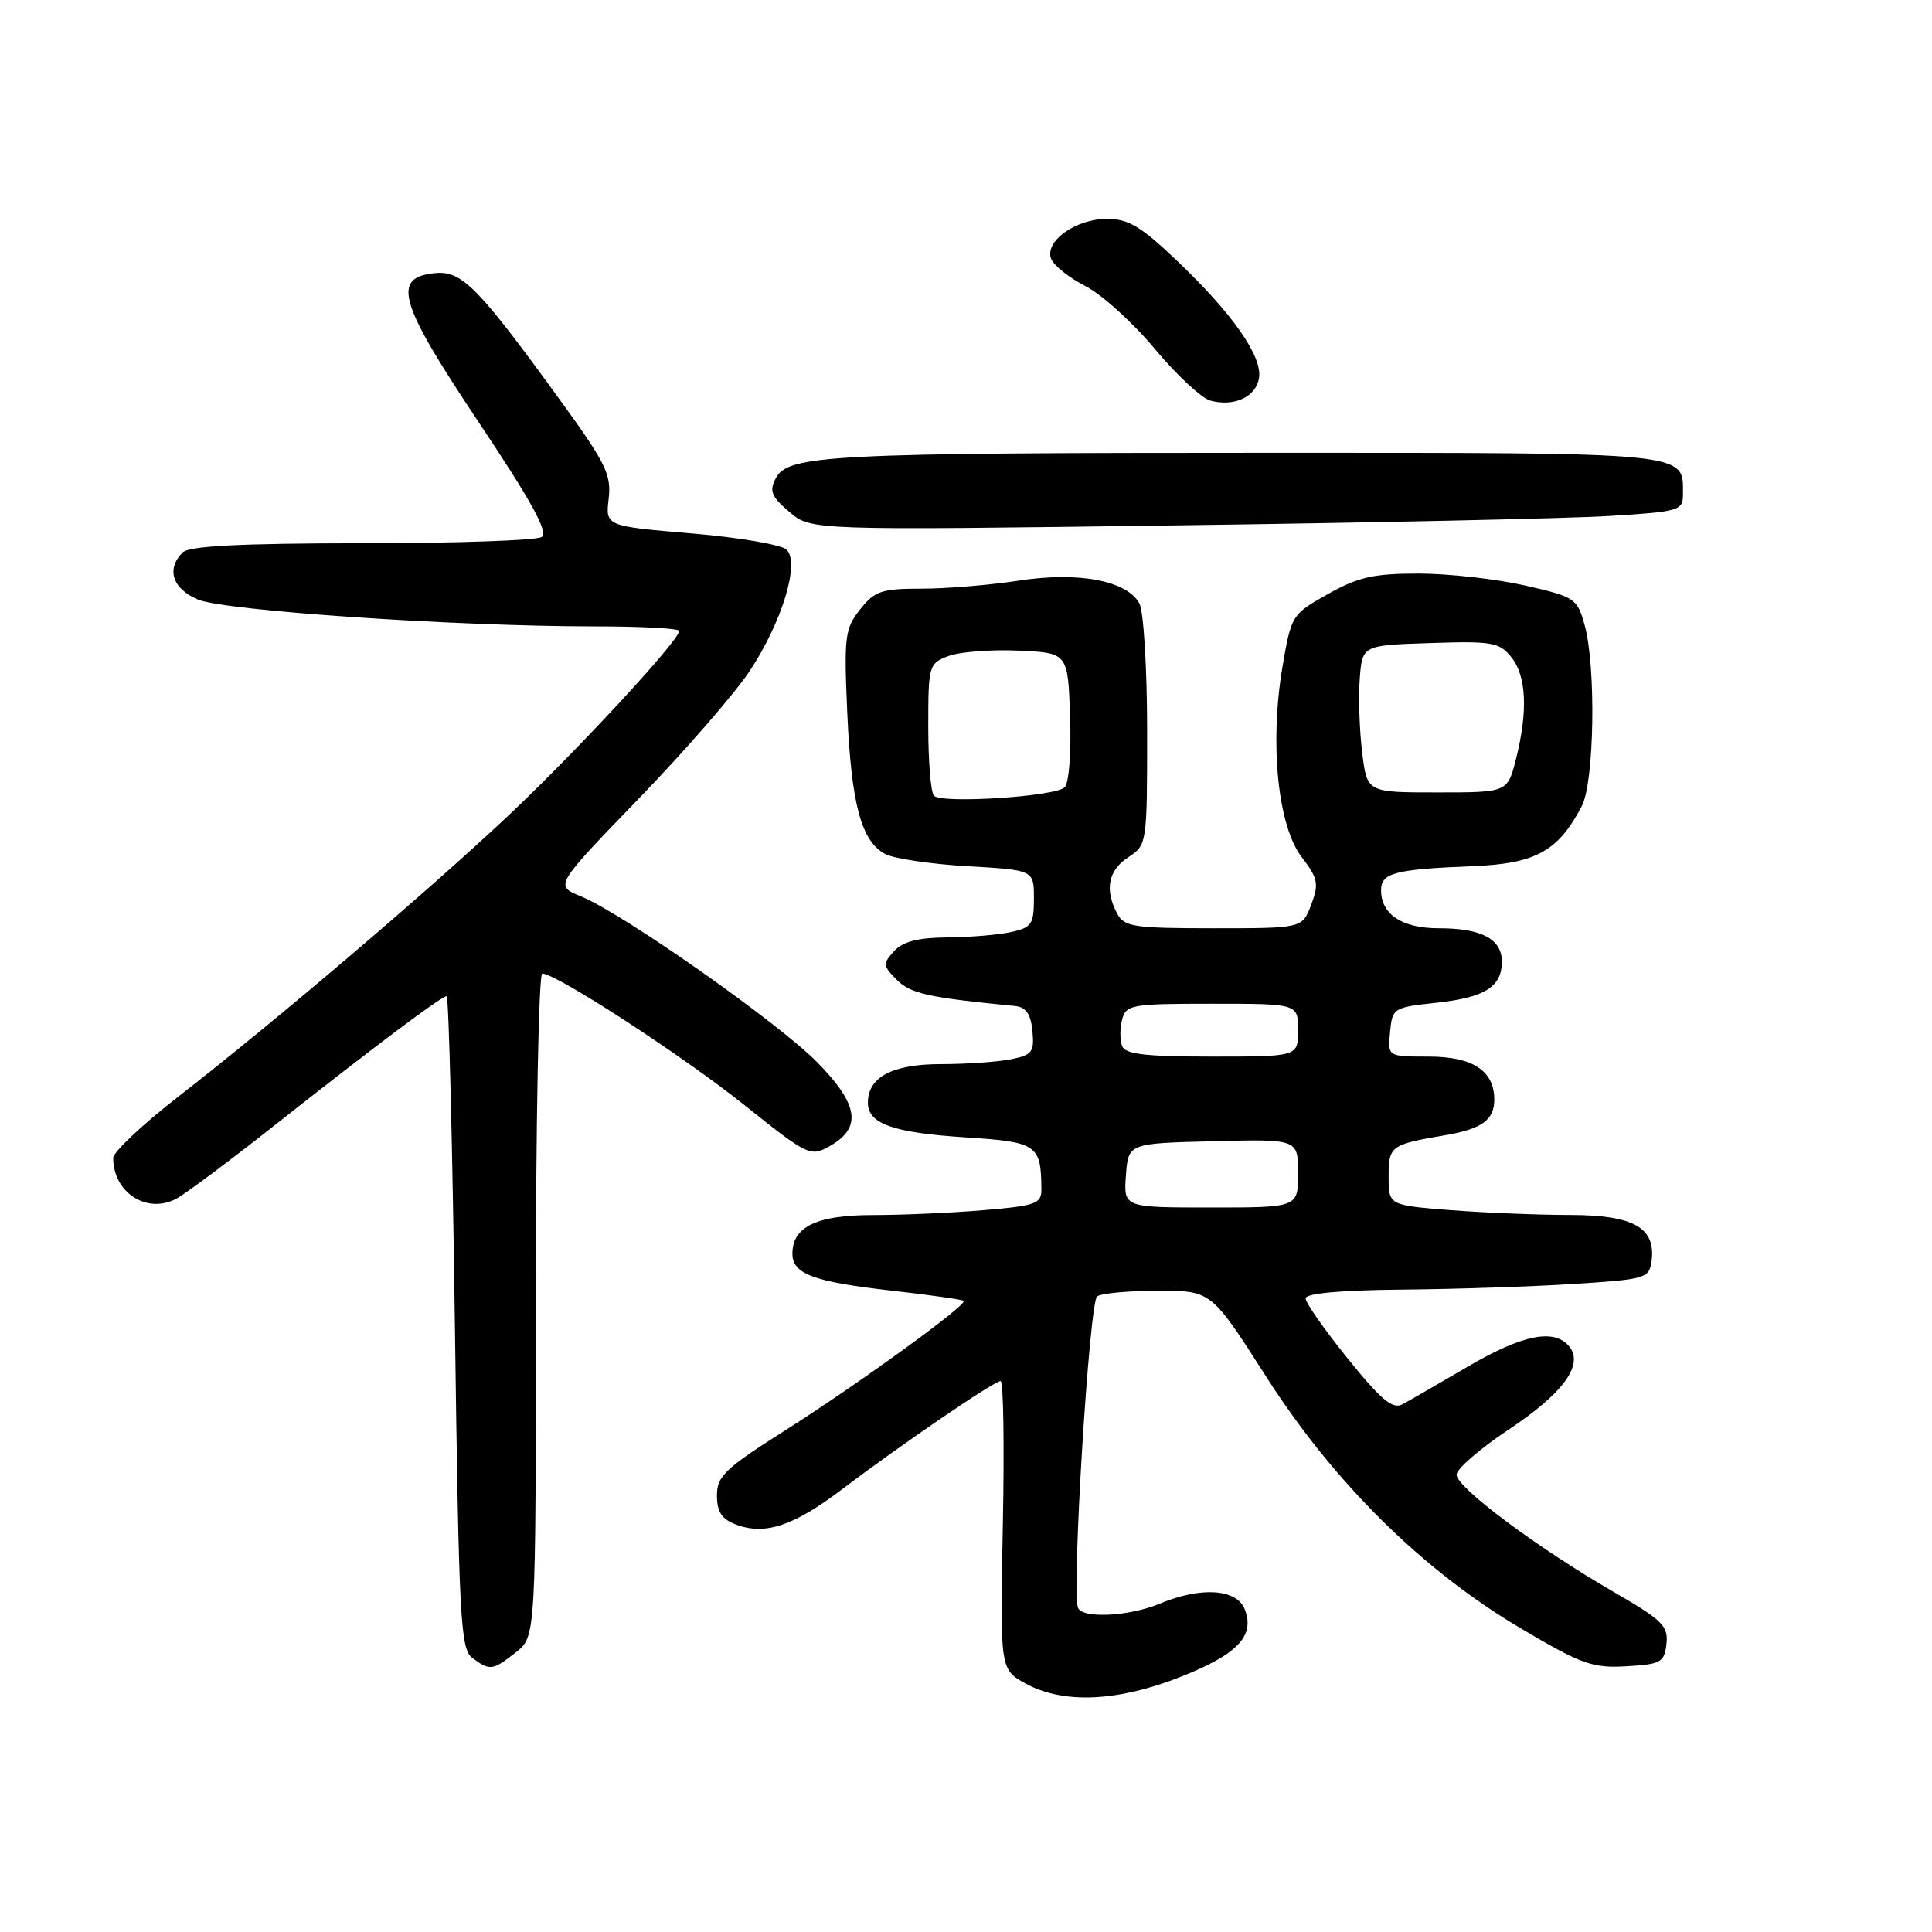 <?xml version="1.0" encoding="UTF-8" standalone="no"?>
<!DOCTYPE svg PUBLIC "-//W3C//DTD SVG 1.1//EN" "http://www.w3.org/Graphics/SVG/1.1/DTD/svg11.dtd" >
<svg xmlns="http://www.w3.org/2000/svg" xmlns:xlink="http://www.w3.org/1999/xlink" version="1.1" viewBox="0 0 256 256">
 <g >
 <path fill="currentColor"
d=" M 156.39 222.21 C 163.98 219.22 166.31 216.78 164.94 213.25 C 163.88 210.52 159.15 210.21 153.65 212.50 C 149.59 214.20 143.34 214.50 142.83 213.02 C 141.99 210.54 144.35 172.45 145.38 171.77 C 146.00 171.36 149.65 171.03 153.50 171.03 C 160.50 171.03 160.50 171.03 167.73 182.35 C 176.70 196.41 188.52 208.10 201.55 215.79 C 209.59 220.54 211.01 221.05 215.50 220.79 C 220.09 220.52 220.53 220.28 220.81 217.83 C 221.08 215.45 220.30 214.69 213.81 210.93 C 203.77 205.14 193.00 197.10 193.00 195.41 C 193.00 194.64 196.09 191.96 199.87 189.45 C 207.18 184.59 209.92 180.81 207.91 178.39 C 205.93 176.00 201.73 176.85 194.48 181.09 C 190.64 183.34 186.76 185.58 185.85 186.07 C 184.54 186.78 183.05 185.54 178.60 180.04 C 175.52 176.22 173.00 172.63 173.00 172.05 C 173.00 171.38 177.56 170.96 185.75 170.88 C 192.76 170.82 203.00 170.48 208.50 170.13 C 218.00 169.53 218.52 169.38 218.83 167.17 C 219.46 162.70 216.51 161.00 208.10 160.99 C 203.92 160.99 196.79 160.70 192.25 160.35 C 184.00 159.70 184.00 159.70 184.00 155.92 C 184.00 151.84 184.24 151.66 191.50 150.42 C 196.36 149.59 198.00 148.40 198.00 145.71 C 198.00 141.87 195.15 140.00 189.28 140.00 C 183.87 140.00 183.87 140.00 184.19 136.75 C 184.49 133.58 184.64 133.48 190.24 132.88 C 196.76 132.18 199.00 130.78 199.00 127.41 C 199.00 124.42 196.31 123.00 190.64 123.00 C 185.78 123.00 183.00 121.16 183.00 117.95 C 183.00 115.66 184.81 115.19 195.19 114.77 C 203.49 114.44 206.48 112.79 209.60 106.80 C 211.26 103.59 211.50 88.34 209.97 82.82 C 208.98 79.28 208.70 79.09 202.03 77.57 C 198.22 76.71 191.89 76.00 187.95 76.00 C 182.01 76.00 179.97 76.46 175.95 78.72 C 171.15 81.42 171.10 81.51 169.92 88.45 C 168.22 98.54 169.32 109.42 172.46 113.54 C 174.65 116.40 174.79 117.10 173.74 119.88 C 172.56 123.00 172.56 123.00 160.82 123.00 C 150.23 123.00 148.97 122.81 148.04 121.07 C 146.34 117.90 146.84 115.33 149.50 113.59 C 151.98 111.96 152.00 111.85 152.00 96.91 C 152.00 88.63 151.54 81.01 150.98 79.97 C 149.35 76.93 142.91 75.71 134.97 76.94 C 131.20 77.52 125.42 78.00 122.13 78.00 C 116.80 78.00 115.91 78.30 113.97 80.75 C 111.95 83.30 111.82 84.31 112.27 94.50 C 112.81 106.58 114.12 111.46 117.29 113.16 C 118.44 113.77 123.34 114.50 128.19 114.78 C 137.00 115.28 137.00 115.28 137.00 119.06 C 137.00 122.45 136.69 122.91 133.99 123.50 C 132.33 123.87 128.52 124.19 125.52 124.21 C 121.60 124.25 119.62 124.76 118.45 126.05 C 116.96 127.70 116.99 127.99 118.84 129.84 C 120.67 131.67 123.00 132.18 134.50 133.30 C 135.95 133.45 136.58 134.35 136.80 136.61 C 137.07 139.40 136.77 139.80 133.93 140.36 C 132.18 140.71 128.03 141.00 124.70 141.00 C 118.25 141.00 115.00 142.71 115.00 146.12 C 115.00 148.91 118.33 150.09 127.98 150.71 C 137.44 151.32 137.95 151.67 137.99 157.60 C 138.00 159.50 137.26 159.77 130.35 160.35 C 126.14 160.71 119.54 161.00 115.68 161.00 C 108.21 161.00 105.00 162.54 105.00 166.12 C 105.00 168.81 107.77 169.84 118.09 171.01 C 123.21 171.59 127.53 172.20 127.70 172.37 C 128.21 172.88 113.74 183.38 104.12 189.48 C 96.06 194.59 95.00 195.60 95.00 198.15 C 95.00 200.32 95.63 201.29 97.50 202.00 C 101.36 203.47 105.15 202.21 111.59 197.33 C 119.30 191.48 131.72 183.00 132.59 183.00 C 132.96 183.00 133.09 191.60 132.88 202.12 C 132.50 221.24 132.50 221.24 135.98 223.12 C 140.94 225.80 148.09 225.48 156.39 222.21 Z  M 68.37 218.93 C 71.00 216.85 71.00 216.85 71.00 172.93 C 71.00 148.77 71.38 129.00 71.85 129.00 C 73.72 129.00 90.47 139.90 98.63 146.42 C 107.03 153.13 107.37 153.30 109.90 151.89 C 114.24 149.46 113.80 146.39 108.34 140.81 C 103.13 135.50 82.56 121.05 76.93 118.75 C 73.50 117.35 73.50 117.35 84.63 105.83 C 90.76 99.50 97.37 91.88 99.34 88.91 C 103.63 82.40 106.01 74.61 104.23 72.83 C 103.58 72.18 97.92 71.21 91.64 70.68 C 80.23 69.71 80.23 69.71 80.65 66.10 C 81.02 62.95 80.28 61.40 74.68 53.66 C 63.33 37.99 61.24 35.85 57.65 36.19 C 51.85 36.76 52.81 40.05 63.47 56.01 C 70.48 66.51 72.71 70.57 71.77 71.16 C 71.07 71.61 60.35 71.98 47.95 71.98 C 31.76 72.00 25.06 72.34 24.20 73.20 C 21.99 75.41 22.86 78.04 26.25 79.45 C 29.81 80.93 60.44 83.00 78.78 83.00 C 84.95 83.00 90.00 83.27 90.00 83.60 C 90.00 84.88 76.05 99.93 66.99 108.42 C 56.16 118.57 36.46 135.33 23.69 145.26 C 18.91 148.97 15.00 152.65 15.00 153.43 C 15.00 158.00 19.43 160.89 23.32 158.86 C 24.52 158.23 30.45 153.80 36.50 149.02 C 49.60 138.68 58.49 132.00 59.18 132.00 C 59.46 132.00 59.95 151.45 60.27 175.21 C 60.81 214.92 61.00 218.53 62.62 219.71 C 64.94 221.41 65.27 221.36 68.37 218.93 Z  M 213.25 68.37 C 222.59 67.79 223.00 67.67 223.00 65.45 C 223.00 59.87 224.34 60.00 168.08 60.00 C 110.06 60.00 104.45 60.29 102.82 63.33 C 101.90 65.05 102.18 65.76 104.58 67.82 C 107.43 70.27 107.43 70.27 155.46 69.62 C 181.88 69.27 207.89 68.70 213.25 68.37 Z  M 166.83 50.06 C 167.26 47.19 163.32 41.56 155.98 34.57 C 151.20 30.01 149.52 29.00 146.69 29.00 C 142.54 29.00 138.39 31.97 139.28 34.30 C 139.62 35.18 141.67 36.81 143.83 37.91 C 145.99 39.02 150.12 42.75 153.00 46.21 C 155.88 49.67 159.20 52.76 160.37 53.08 C 163.53 53.95 166.46 52.58 166.83 50.06 Z  M 149.19 155.75 C 149.50 151.50 149.50 151.50 160.75 151.22 C 172.00 150.93 172.00 150.93 172.00 155.47 C 172.00 160.00 172.00 160.00 160.44 160.00 C 148.89 160.00 148.89 160.00 149.19 155.75 Z  M 148.68 138.60 C 148.38 137.82 148.38 136.25 148.69 135.10 C 149.20 133.12 149.90 133.00 160.62 133.00 C 172.00 133.00 172.00 133.00 172.00 136.50 C 172.00 140.00 172.00 140.00 160.61 140.00 C 151.75 140.00 149.09 139.69 148.68 138.60 Z  M 123.75 105.44 C 123.34 105.01 123.00 100.91 123.00 96.31 C 123.00 88.17 123.07 87.92 125.67 86.93 C 127.15 86.37 131.31 86.05 134.92 86.21 C 141.50 86.50 141.50 86.50 141.79 94.91 C 141.96 99.63 141.65 103.75 141.08 104.32 C 139.85 105.55 124.80 106.52 123.75 105.44 Z  M 180.50 99.75 C 180.14 96.86 179.99 92.47 180.17 90.00 C 180.50 85.50 180.50 85.50 189.50 85.21 C 197.70 84.94 198.66 85.10 200.25 87.07 C 202.26 89.55 202.48 94.20 200.88 100.56 C 199.76 105.00 199.76 105.00 190.45 105.00 C 181.14 105.00 181.14 105.00 180.50 99.75 Z "/>
</g>
</svg>